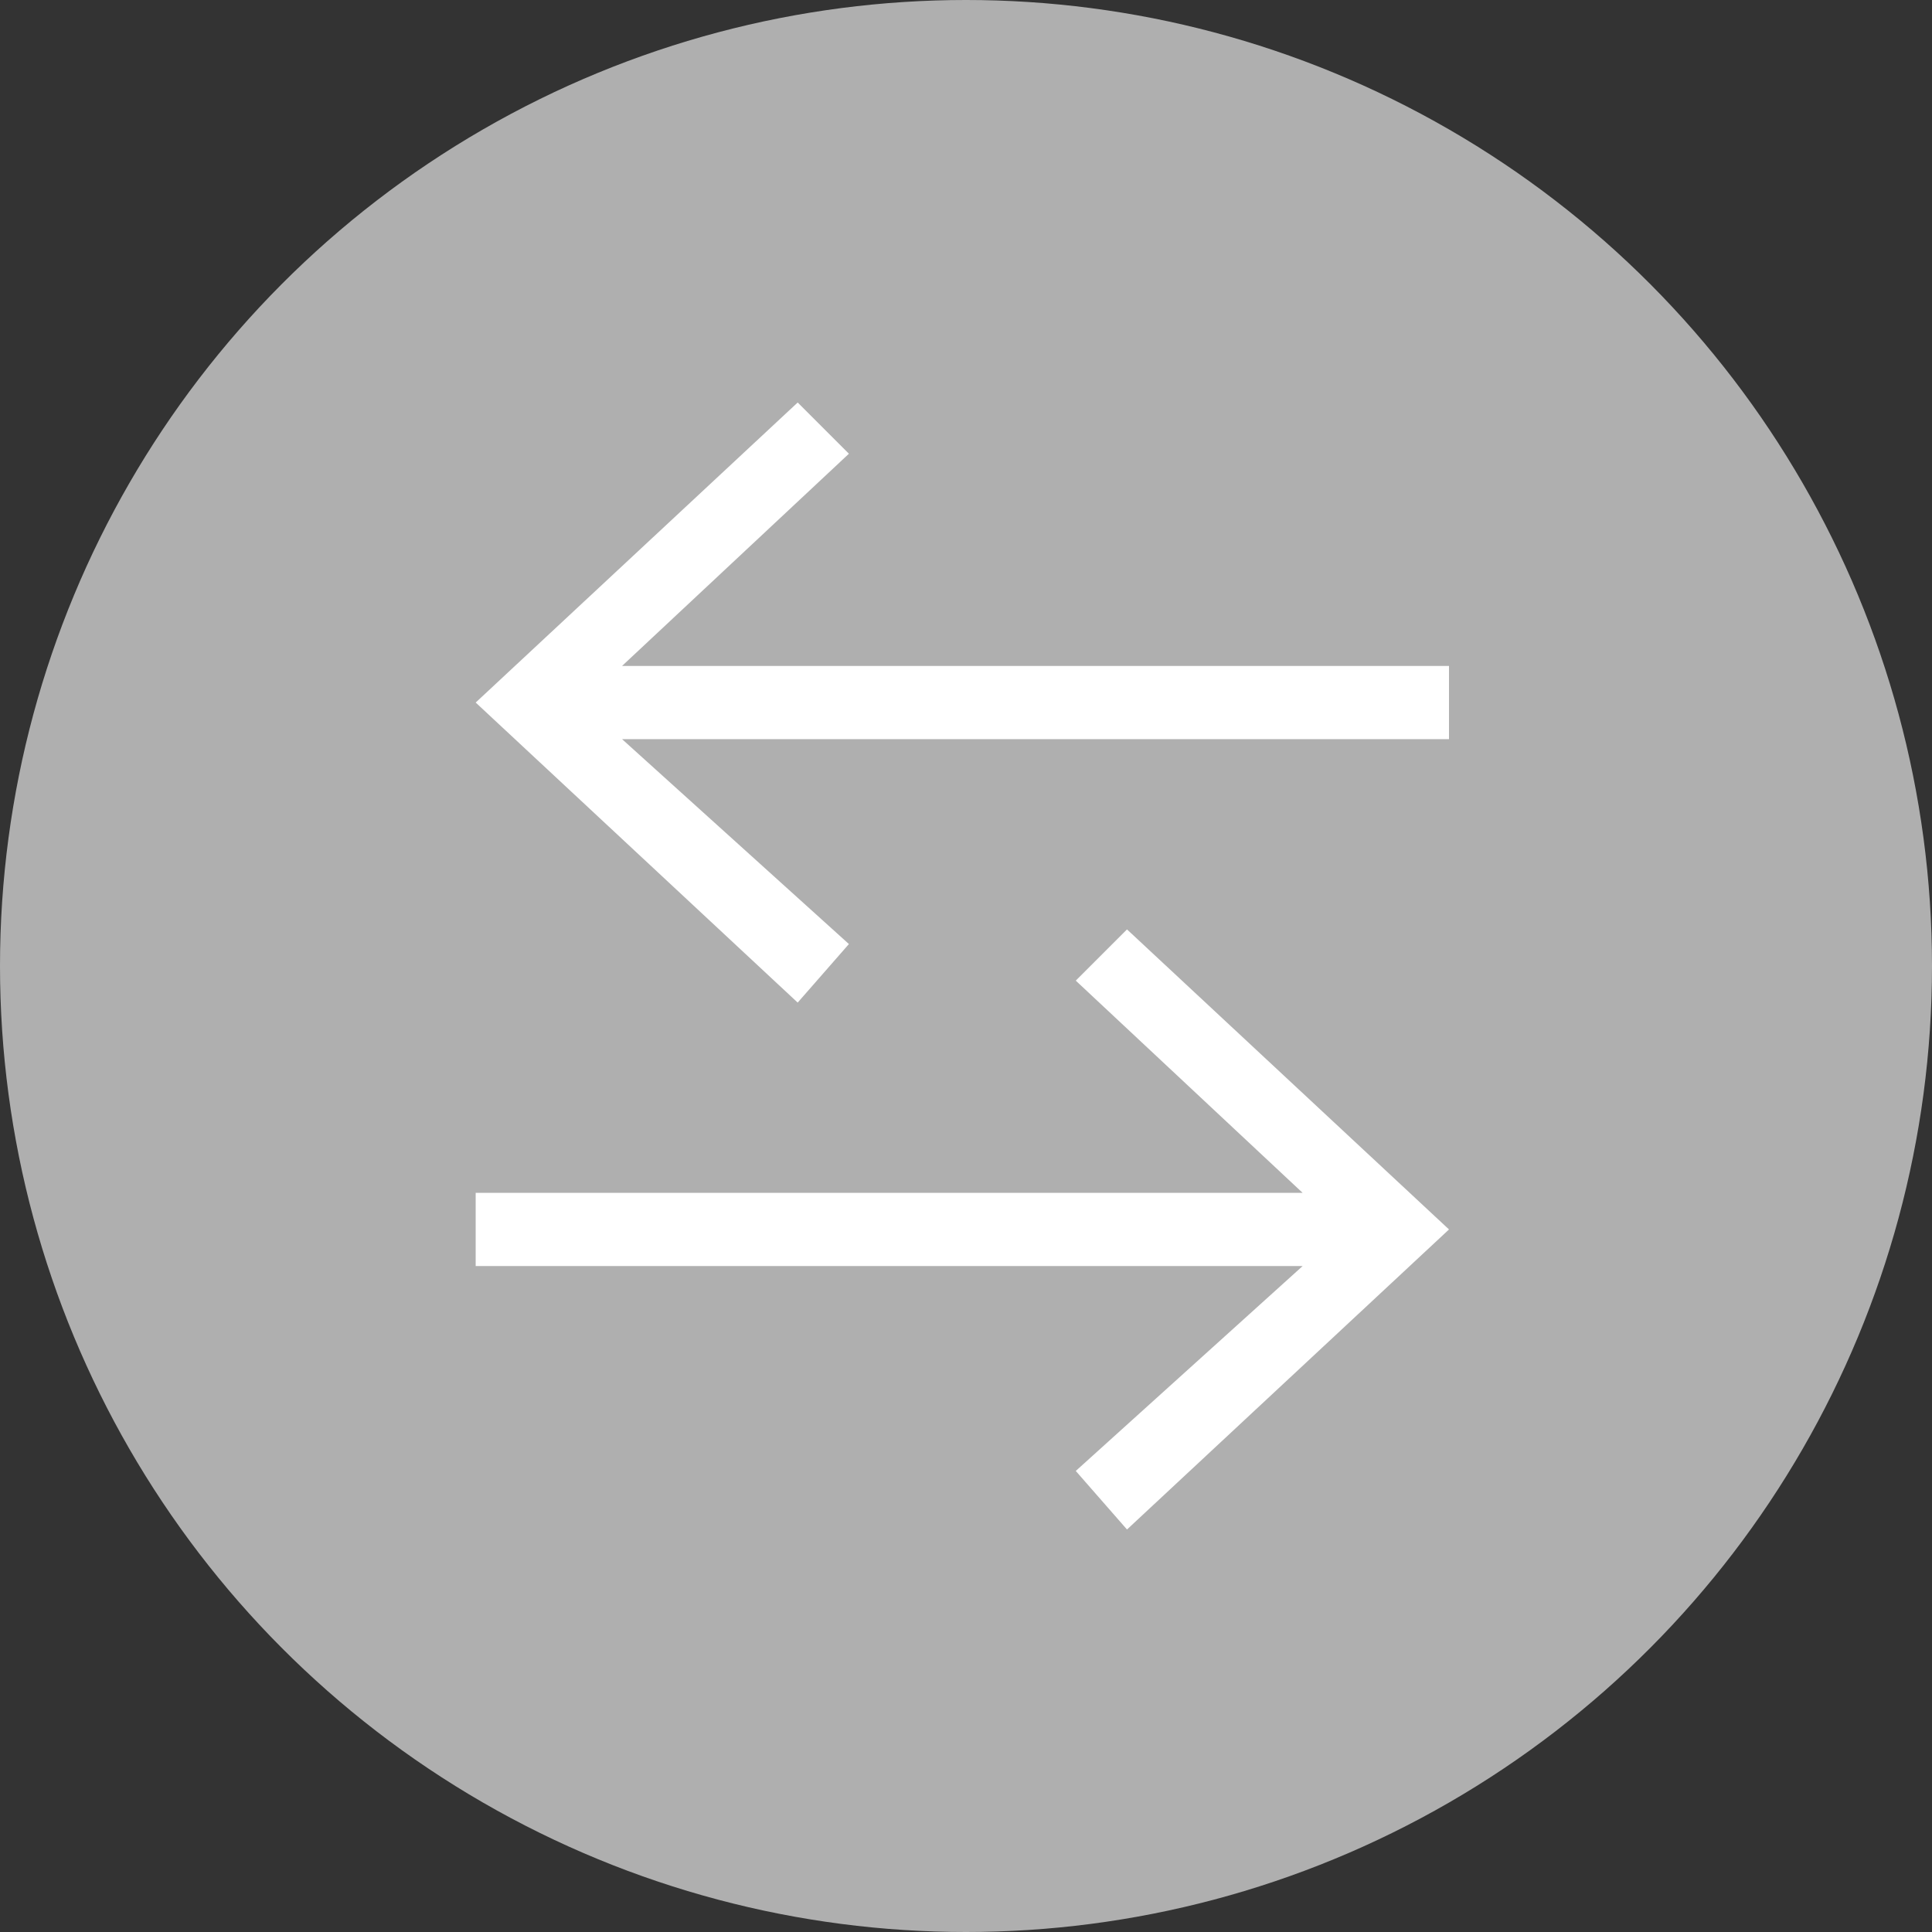 <?xml version="1.0" encoding="utf-8"?>
<!-- Generator: Adobe Illustrator 22.1.0, SVG Export Plug-In . SVG Version: 6.00 Build 0)  -->
<svg version="1.1" id="Layer_1" xmlns="http://www.w3.org/2000/svg" xmlns:xlink="http://www.w3.org/1999/xlink" x="0px" y="0px"
	 viewBox="0 0 26.4 26.4" style="enable-background:new 0 0 26.4 26.4;" xml:space="preserve">
<rect x="0" y="0" width="26.4" height="26.4" fill="#333333" stroke="none"/>
<style type="text/css">
	.st0{fill:#AFAFAF;}
	.st1{fill:#FFFFFF;}
</style>
<g>
	<circle class="st0" cx="13.2" cy="13.2" r="13.2"/>
	<g>
		<polygon class="st1" points="8.5,10.1 19.8,10.1 19.8,9.1 8.5,9.1 11.6,6.2 10.9,5.5 6.5,9.6 10.9,13.7 11.6,12.9 		"/>
		<polygon class="st1" points="15.4,20.9 19.8,16.8 15.4,12.7 14.7,13.4 17.8,16.3 6.5,16.3 6.5,17.3 17.8,17.3 14.7,20.1 		"/>
	</g>
</g>
</svg>
